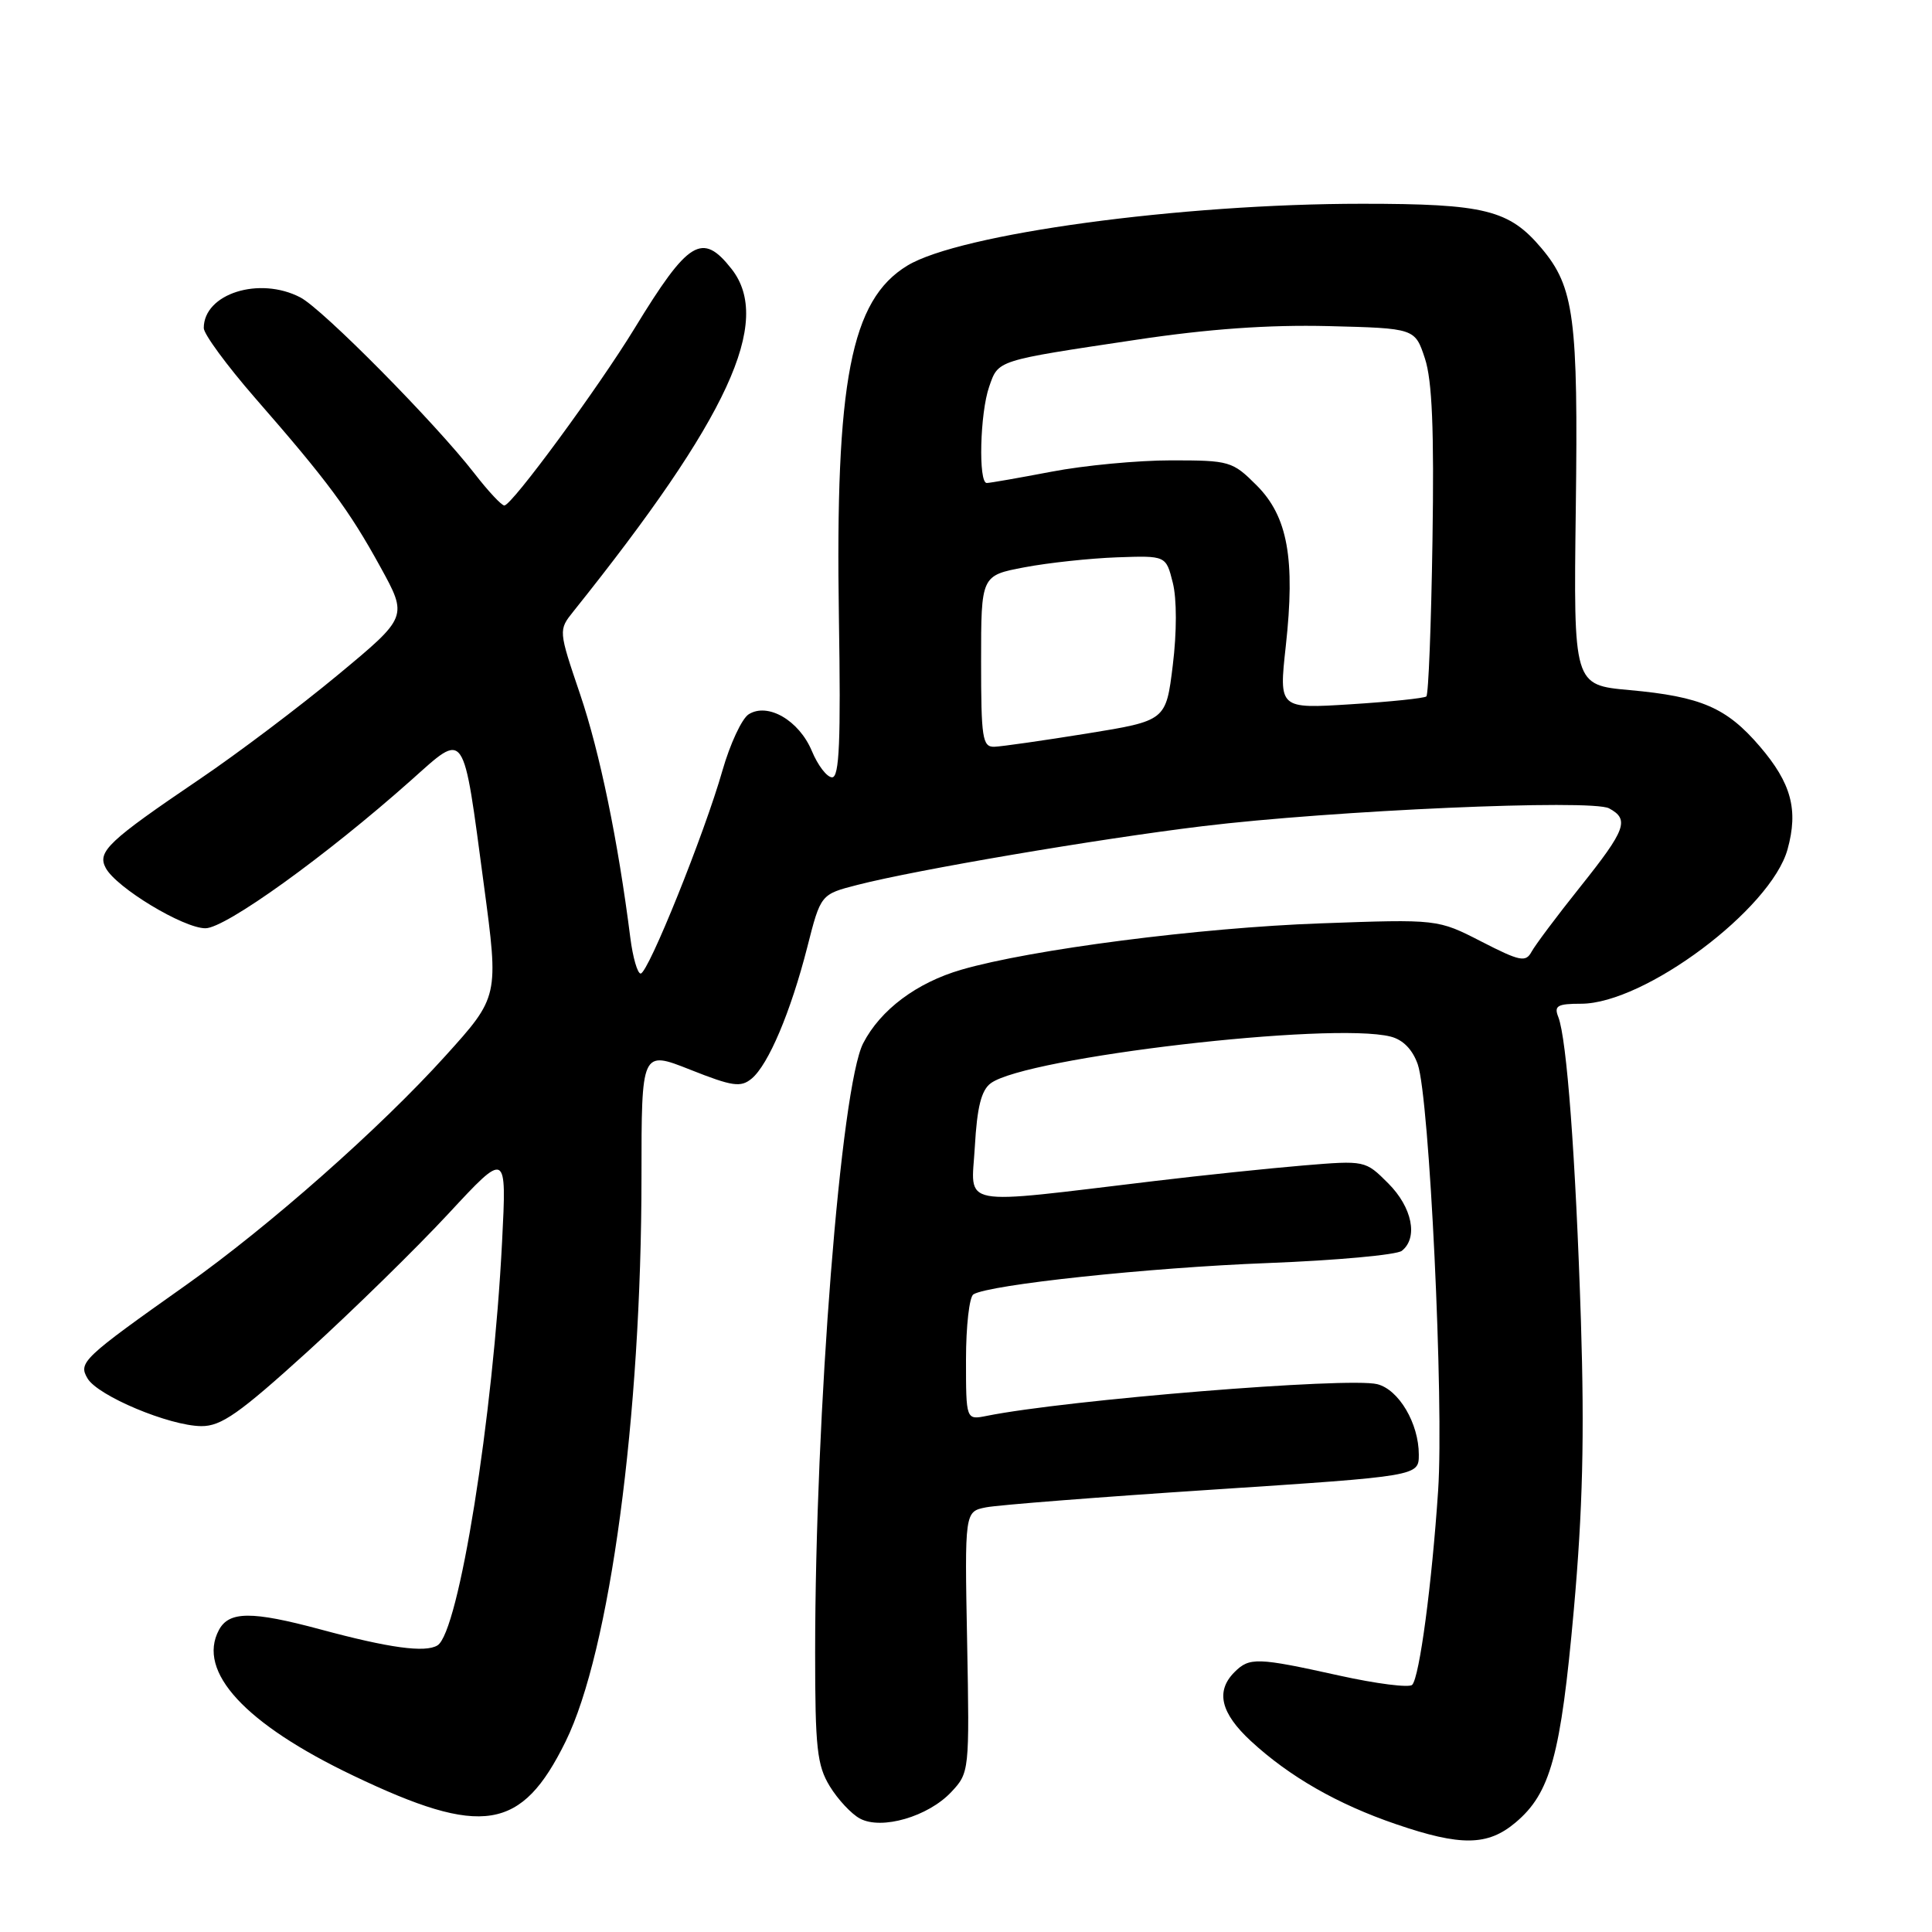 <?xml version="1.0" encoding="UTF-8" standalone="no"?>
<!DOCTYPE svg PUBLIC "-//W3C//DTD SVG 1.1//EN" "http://www.w3.org/Graphics/SVG/1.1/DTD/svg11.dtd" >
<svg xmlns="http://www.w3.org/2000/svg" xmlns:xlink="http://www.w3.org/1999/xlink" version="1.1" viewBox="0 0 256 256">
 <g >
 <path fill="currentColor"
d=" M 200.81 241.50 C 205.44 237.61 206.81 232.63 208.54 213.30 C 209.72 200.06 209.96 190.25 209.48 175.00 C 208.78 153.27 207.61 137.64 206.48 134.75 C 205.89 133.27 206.37 133.00 209.50 133.00 C 217.91 133.00 234.67 120.46 236.86 112.54 C 238.31 107.30 237.36 103.78 233.19 98.91 C 228.78 93.76 225.41 92.30 215.92 91.44 C 208.50 90.77 208.50 90.77 208.80 67.43 C 209.13 42.12 208.59 38.05 204.27 32.91 C 199.97 27.80 196.76 27.00 180.48 27.00 C 156.39 27.00 127.15 30.98 120.22 35.20 C 112.73 39.76 110.66 50.47 111.16 81.93 C 111.42 98.18 111.22 103.00 110.26 103.00 C 109.58 103.00 108.37 101.43 107.57 99.50 C 105.87 95.45 101.73 93.05 99.20 94.65 C 98.30 95.22 96.74 98.57 95.73 102.09 C 93.36 110.42 85.88 129.00 84.89 129.00 C 84.47 129.00 83.85 126.86 83.52 124.25 C 81.90 111.46 79.48 99.70 76.87 92.00 C 73.99 83.50 73.99 83.50 75.99 81.00 C 96.53 55.34 102.41 42.60 96.93 35.63 C 93.05 30.70 91.22 31.82 84.09 43.50 C 79.25 51.42 67.84 66.95 66.83 66.98 C 66.47 66.99 64.69 65.09 62.88 62.75 C 57.67 56.03 42.77 40.96 39.80 39.41 C 34.37 36.58 27.00 38.91 27.00 43.47 C 27.00 44.27 30.06 48.43 33.79 52.72 C 43.42 63.75 46.27 67.60 50.40 75.12 C 54.04 81.74 54.04 81.74 44.77 89.43 C 39.67 93.66 31.45 99.86 26.50 103.21 C 14.34 111.45 12.85 112.85 14.01 115.01 C 15.40 117.62 24.31 123.00 27.22 123.00 C 29.88 123.00 43.21 113.41 54.49 103.37 C 61.76 96.90 61.31 96.25 64.12 117.28 C 66.10 132.07 66.10 132.07 59.02 139.91 C 50.40 149.46 35.65 162.49 24.66 170.27 C 10.94 179.98 10.35 180.54 11.60 182.65 C 12.96 184.96 22.43 188.93 26.67 188.97 C 29.31 188.99 31.69 187.32 40.77 179.08 C 46.77 173.62 55.16 165.41 59.41 160.83 C 67.14 152.50 67.14 152.50 66.53 164.50 C 65.35 187.82 60.79 216.27 57.97 218.02 C 56.35 219.02 51.58 218.37 42.44 215.90 C 33.36 213.46 30.35 213.48 29.01 215.98 C 26.06 221.49 32.47 228.44 46.83 235.29 C 63.92 243.46 69.10 242.63 74.94 230.77 C 80.82 218.84 85.00 187.70 85.00 155.90 C 85.00 139.18 85.00 139.18 91.46 141.74 C 97.06 143.96 98.15 144.12 99.60 142.92 C 101.82 141.07 104.77 134.10 106.97 125.50 C 108.75 118.50 108.75 118.50 113.63 117.25 C 121.42 115.25 145.40 111.17 159.30 109.48 C 176.58 107.38 210.89 105.87 213.21 107.11 C 215.94 108.58 215.45 109.92 209.40 117.50 C 206.32 121.35 203.42 125.23 202.94 126.11 C 202.17 127.54 201.41 127.39 196.29 124.76 C 190.50 121.79 190.50 121.79 175.00 122.35 C 158.99 122.92 136.60 125.81 127.39 128.49 C 121.46 130.21 116.67 133.80 114.38 138.23 C 111.42 143.95 108.02 187.15 108.01 219.00 C 108.01 231.60 108.26 233.92 109.95 236.69 C 111.02 238.44 112.82 240.37 113.95 240.97 C 116.82 242.51 122.99 240.71 126.05 237.45 C 128.44 234.90 128.47 234.70 128.15 217.58 C 127.82 200.29 127.82 200.29 130.66 199.73 C 132.22 199.42 145.76 198.36 160.75 197.38 C 188.00 195.59 188.00 195.59 188.00 192.74 C 188.00 188.62 185.35 184.12 182.49 183.41 C 178.69 182.45 141.37 185.48 130.75 187.61 C 128.00 188.16 128.00 188.16 128.00 180.14 C 128.00 175.73 128.44 171.85 128.98 171.51 C 131.07 170.22 152.27 167.96 168.00 167.36 C 177.07 167.01 185.06 166.28 185.75 165.74 C 187.94 164.01 187.13 159.98 183.95 156.80 C 180.91 153.76 180.89 153.75 172.70 154.43 C 168.19 154.81 159.32 155.73 153.00 156.49 C 126.51 159.65 128.71 160.07 129.17 151.95 C 129.47 146.68 130.03 144.45 131.29 143.53 C 136.00 140.08 176.37 135.37 184.25 137.35 C 185.90 137.76 187.17 139.06 187.86 141.03 C 189.41 145.48 191.34 185.82 190.56 197.50 C 189.73 209.92 188.09 222.26 187.12 223.25 C 186.73 223.66 182.37 223.11 177.45 222.02 C 166.56 219.61 165.56 219.58 163.57 221.57 C 161.05 224.10 161.74 226.99 165.75 230.70 C 170.85 235.41 177.23 239.07 185.00 241.72 C 193.56 244.65 197.13 244.60 200.81 241.50 Z  M 130.00 87.63 C 130.00 76.26 130.00 76.26 135.75 75.17 C 138.91 74.57 144.43 73.98 148.00 73.85 C 154.50 73.62 154.50 73.62 155.40 77.21 C 155.94 79.33 155.94 83.78 155.40 88.15 C 154.50 95.50 154.50 95.50 144.00 97.20 C 138.22 98.13 132.71 98.92 131.75 98.95 C 130.18 98.99 130.00 97.81 130.00 87.63 Z  M 170.37 85.64 C 171.65 74.04 170.63 68.43 166.51 64.31 C 163.31 61.11 162.92 61.00 155.19 61.00 C 150.78 61.00 143.65 61.67 139.34 62.50 C 135.03 63.32 131.16 64.00 130.75 64.00 C 129.62 64.00 129.85 54.73 131.07 51.24 C 132.30 47.69 131.94 47.81 150.50 45.03 C 160.12 43.58 168.10 43.02 176.00 43.21 C 187.49 43.50 187.49 43.50 188.81 47.50 C 189.77 50.42 190.04 56.95 189.81 71.67 C 189.64 82.76 189.28 92.04 189.00 92.28 C 188.72 92.52 184.22 92.99 178.98 93.32 C 169.46 93.92 169.46 93.92 170.37 85.64 Z "/>
</g>
</svg>
